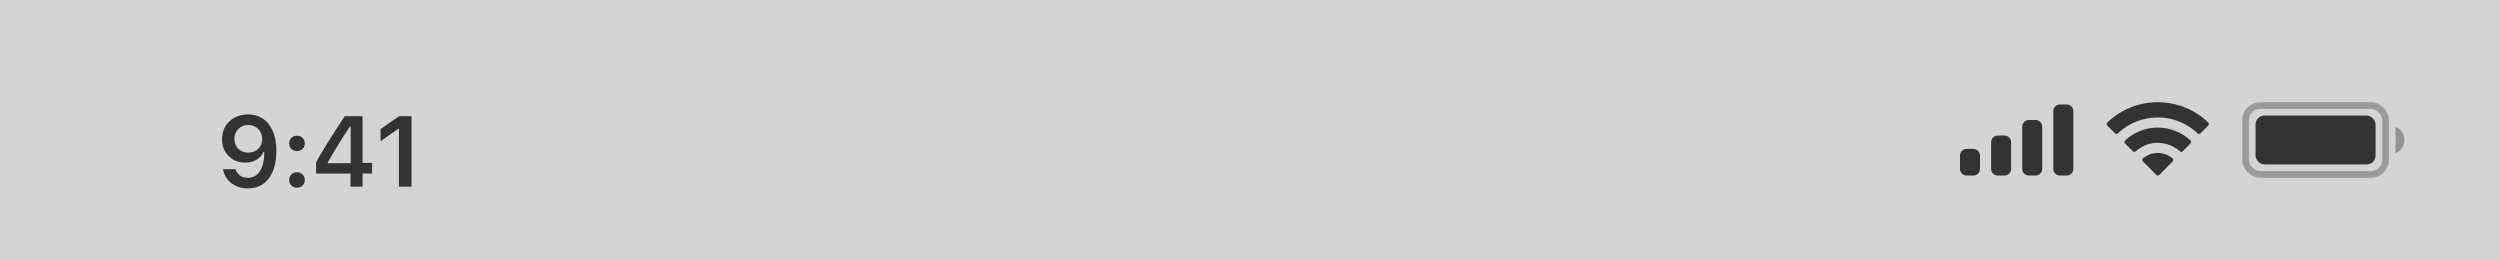 <svg width="375" height="39" viewBox="0 0 375 39" fill="none" xmlns="http://www.w3.org/2000/svg">
<rect width="375" height="39" fill="#1C1B1B" fill-opacity="0.19"/>
<path d="M33.303 20.881C33.303 19.797 33.67 18.908 34.402 18.215C35.139 17.517 36.082 17.168 37.229 17.168C38.001 17.168 38.684 17.346 39.28 17.702C39.876 18.059 40.352 18.576 40.708 19.255C41.206 20.139 41.455 21.252 41.455 22.595C41.455 24.372 41.077 25.761 40.32 26.762C39.563 27.758 38.514 28.256 37.171 28.256C36.204 28.256 35.381 27.995 34.702 27.473C34.024 26.945 33.606 26.247 33.45 25.378H35.332C35.454 25.778 35.679 26.096 36.006 26.33C36.338 26.56 36.731 26.674 37.185 26.674C37.957 26.674 38.56 26.335 38.994 25.656C39.429 24.973 39.646 24.025 39.646 22.814H39.58H39.544H39.522C39.273 23.317 38.909 23.708 38.431 23.986C37.952 24.26 37.403 24.396 36.782 24.396C35.777 24.396 34.944 24.064 34.285 23.4C33.631 22.736 33.303 21.896 33.303 20.881ZM35.157 20.822C35.157 21.428 35.352 21.926 35.742 22.316C36.133 22.702 36.631 22.895 37.237 22.895C37.842 22.895 38.343 22.702 38.738 22.316C39.134 21.931 39.331 21.442 39.331 20.852C39.331 20.256 39.131 19.755 38.731 19.35C38.33 18.945 37.835 18.742 37.244 18.742C36.653 18.742 36.157 18.942 35.757 19.343C35.357 19.738 35.157 20.231 35.157 20.822ZM43.375 26.997C43.375 26.66 43.484 26.384 43.704 26.169C43.924 25.949 44.205 25.839 44.547 25.839C44.893 25.839 45.174 25.949 45.389 26.169C45.608 26.384 45.718 26.66 45.718 26.997C45.718 27.329 45.608 27.605 45.389 27.824C45.174 28.044 44.893 28.154 44.547 28.154C44.205 28.154 43.924 28.044 43.704 27.824C43.484 27.605 43.375 27.329 43.375 26.997ZM43.375 21.511C43.375 21.174 43.484 20.898 43.704 20.683C43.924 20.463 44.205 20.354 44.547 20.354C44.893 20.354 45.174 20.463 45.389 20.683C45.608 20.898 45.718 21.174 45.718 21.511C45.718 21.843 45.608 22.119 45.389 22.338C45.174 22.553 44.893 22.661 44.547 22.661C44.205 22.661 43.924 22.553 43.704 22.338C43.484 22.119 43.375 21.843 43.375 21.511ZM47.41 26.03V24.345C48.27 22.763 49.706 20.459 51.717 17.431H54.383V24.433H55.811V26.03H54.383V28H52.574V26.03H47.41ZM49.161 24.477H52.603V18.969H52.501C51.358 20.659 50.245 22.458 49.161 24.367V24.477ZM57.086 21.181V19.365L59.847 17.431H61.73V28H59.84V19.335H59.715L57.086 21.181Z" fill="#333333"/>
<rect opacity="0.35" x="336.833" y="15.833" width="21" height="10.333" rx="2.167" stroke="#333333"/>
<path opacity="0.4" d="M359.333 19V23C360.138 22.661 360.661 21.873 360.661 21C360.661 20.127 360.138 19.339 359.333 19Z" fill="#333333"/>
<rect x="338.333" y="17.333" width="18" height="7.333" rx="1.333" fill="#333333"/>
<path fill-rule="evenodd" clip-rule="evenodd" d="M323.667 17.615C325.892 17.615 328.031 18.469 329.644 20.001C329.765 20.119 329.959 20.118 330.079 19.998L331.239 18.827C331.3 18.766 331.334 18.684 331.333 18.598C331.333 18.512 331.298 18.43 331.237 18.37C327.005 14.318 320.329 14.318 316.097 18.37C316.035 18.43 316.001 18.512 316 18.598C315.999 18.684 316.033 18.766 316.094 18.827L317.255 19.998C317.374 20.118 317.568 20.119 317.69 20.001C319.302 18.469 321.442 17.615 323.667 17.615ZM323.667 21.423C324.889 21.423 326.068 21.877 326.974 22.696C327.097 22.813 327.29 22.81 327.409 22.691L328.569 21.52C328.63 21.459 328.663 21.376 328.663 21.289C328.662 21.203 328.626 21.12 328.564 21.06C325.805 18.495 321.532 18.495 318.773 21.06C318.71 21.12 318.675 21.203 318.674 21.289C318.673 21.376 318.707 21.459 318.768 21.52L319.927 22.691C320.047 22.81 320.24 22.813 320.362 22.696C321.268 21.877 322.446 21.423 323.667 21.423ZM325.989 23.985C325.991 24.071 325.957 24.155 325.895 24.216L323.89 26.238C323.831 26.297 323.751 26.331 323.667 26.331C323.583 26.331 323.503 26.297 323.445 26.238L321.439 24.216C321.377 24.155 321.343 24.071 321.345 23.985C321.347 23.898 321.384 23.816 321.449 23.757C322.729 22.675 324.605 22.675 325.886 23.757C325.95 23.816 325.988 23.898 325.989 23.985Z" fill="#333333"/>
<path fill-rule="evenodd" clip-rule="evenodd" d="M310 15.667H309C308.448 15.667 308 16.114 308 16.667V25.333C308 25.886 308.448 26.333 309 26.333H310C310.552 26.333 311 25.886 311 25.333V16.667C311 16.114 310.552 15.667 310 15.667ZM304.333 18H305.333C305.886 18 306.333 18.448 306.333 19V25.333C306.333 25.886 305.886 26.333 305.333 26.333H304.333C303.781 26.333 303.333 25.886 303.333 25.333V19C303.333 18.448 303.781 18 304.333 18ZM300.667 20.333H299.667C299.114 20.333 298.667 20.781 298.667 21.333V25.333C298.667 25.886 299.114 26.333 299.667 26.333H300.667C301.219 26.333 301.667 25.886 301.667 25.333V21.333C301.667 20.781 301.219 20.333 300.667 20.333ZM296 22.333H295C294.448 22.333 294 22.781 294 23.333V25.333C294 25.886 294.448 26.333 295 26.333H296C296.552 26.333 297 25.886 297 25.333V23.333C297 22.781 296.552 22.333 296 22.333Z" fill="#333333"/>
</svg>
